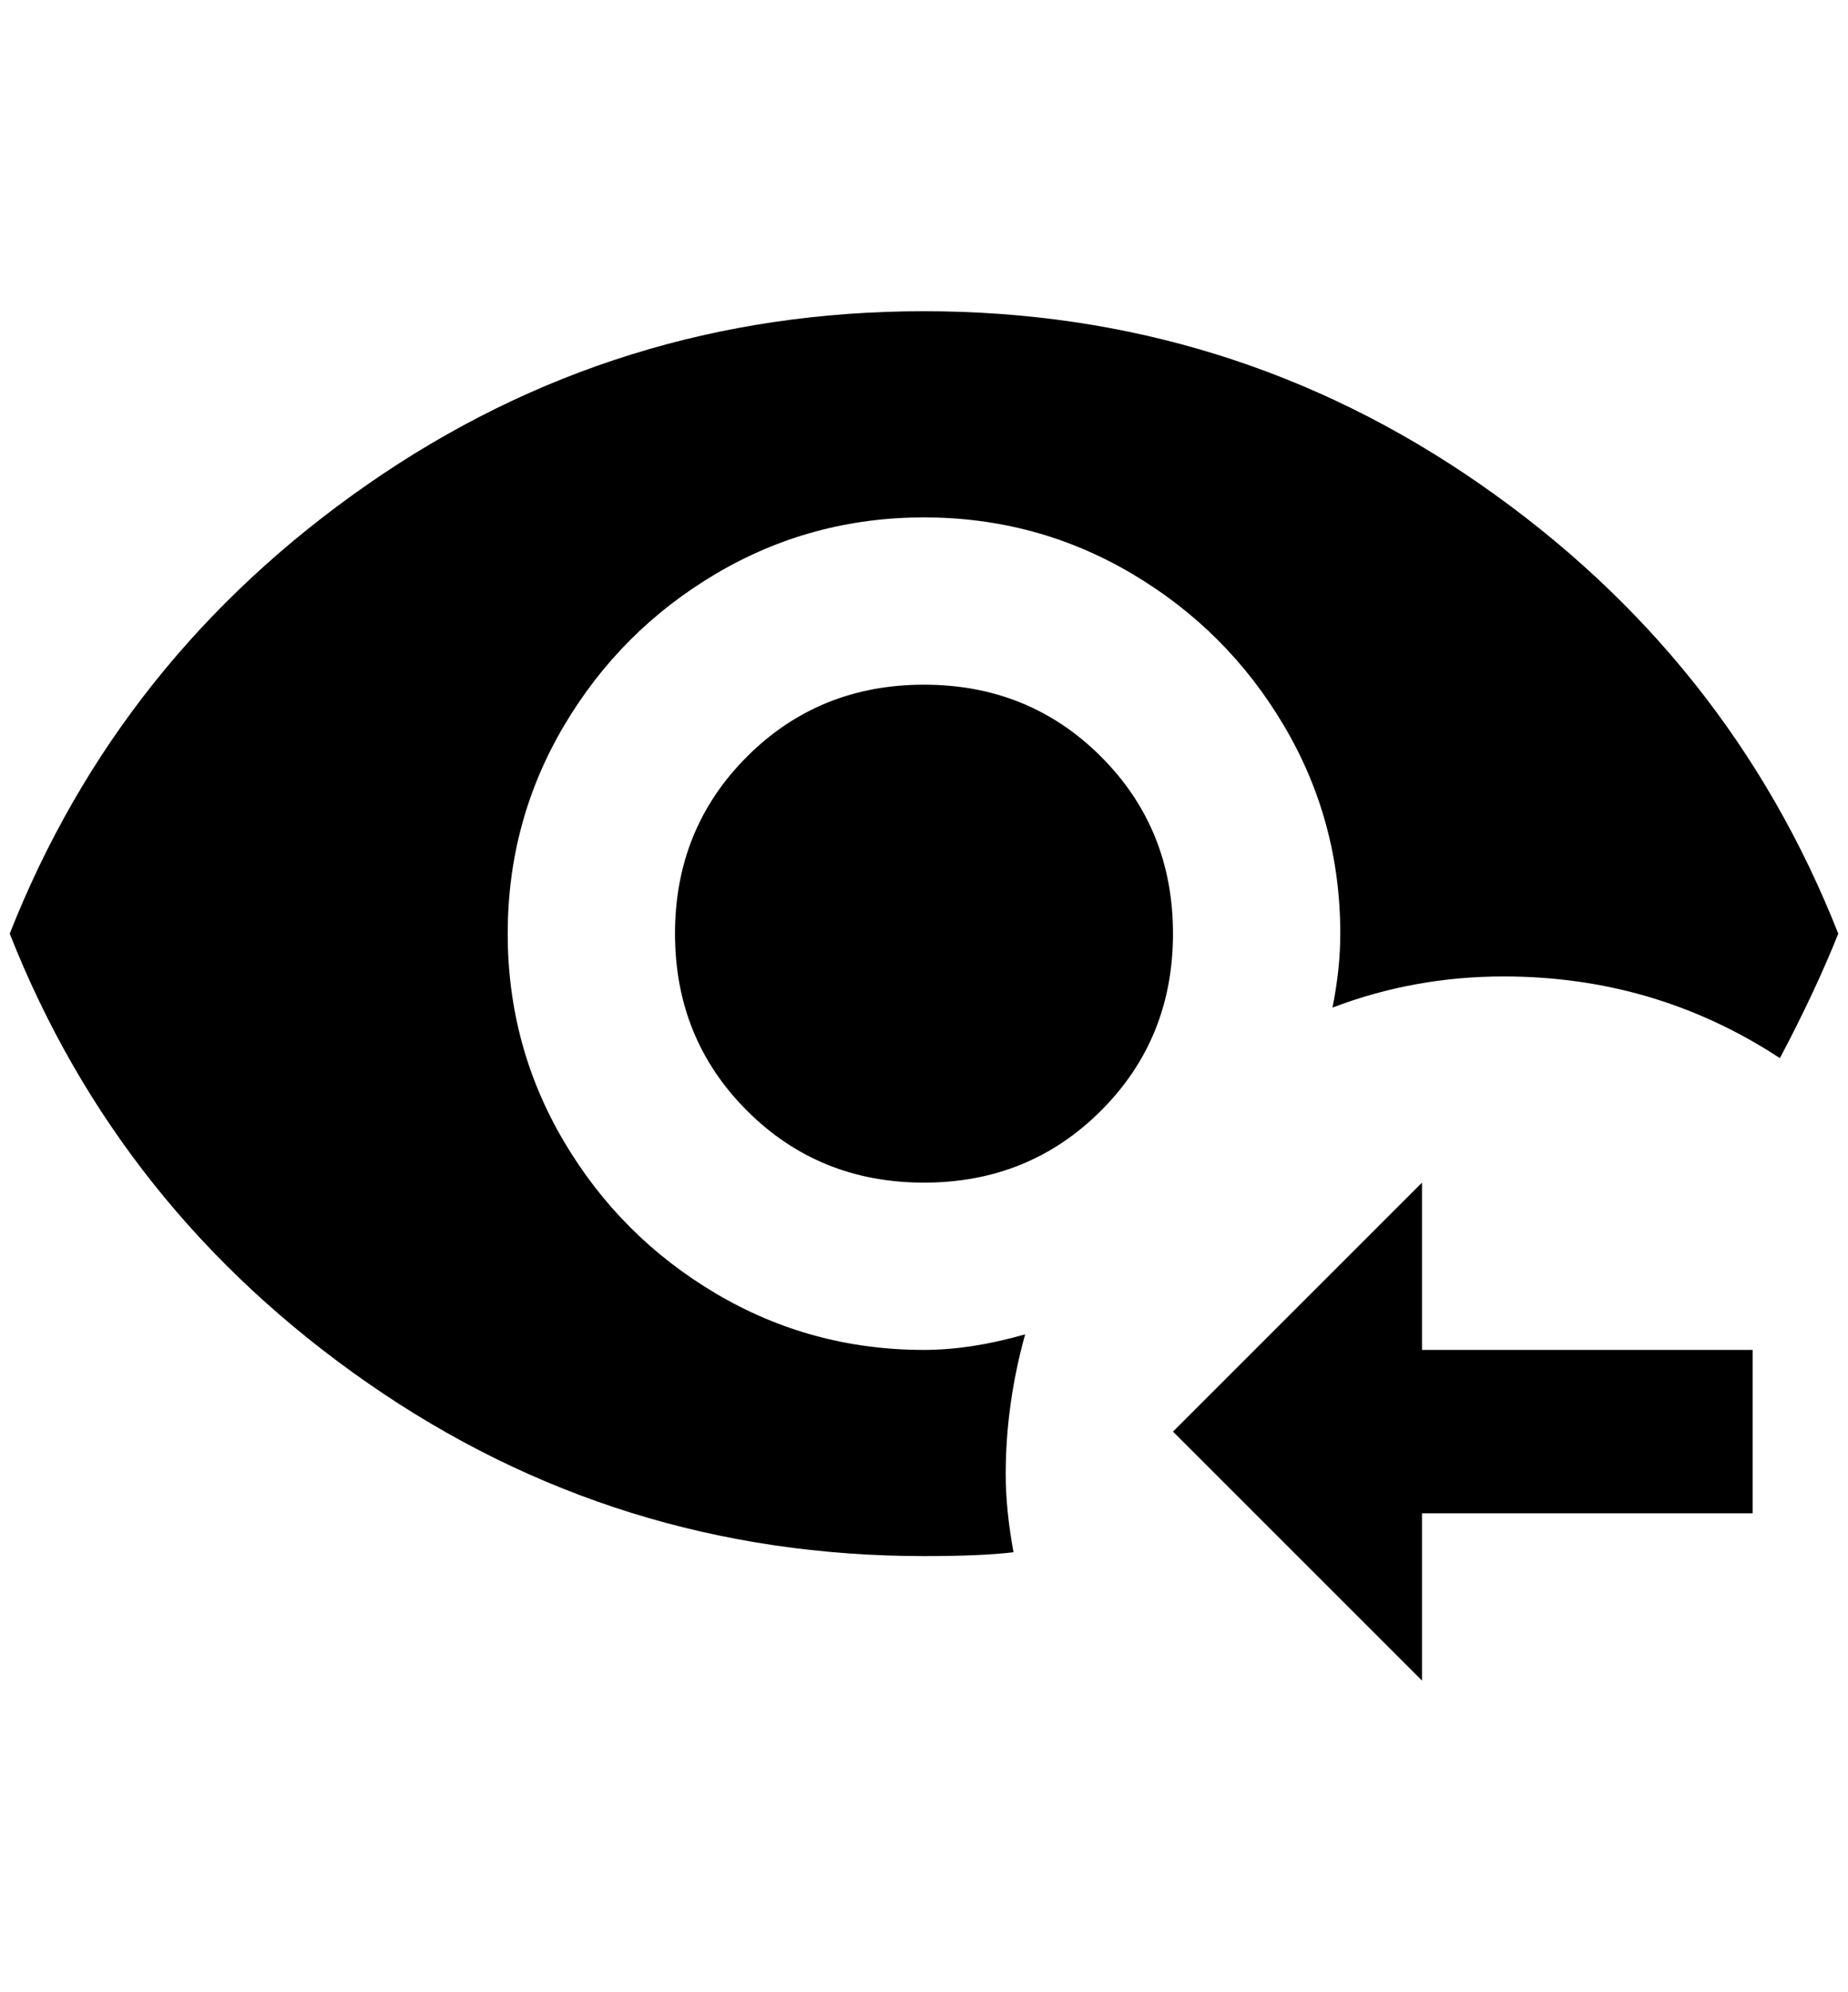 <?xml version="1.0" standalone="no"?>
<!DOCTYPE svg PUBLIC "-//W3C//DTD SVG 1.1//EN" "http://www.w3.org/Graphics/SVG/1.1/DTD/svg11.dtd" >
<svg xmlns="http://www.w3.org/2000/svg" xmlns:xlink="http://www.w3.org/1999/xlink" version="1.1" viewBox="-10 0 1900 2048">
   <path fill="currentColor"
d="M940 320q-316 0 -572 178t-368 462q112 284 368 462t572 178q60 0 92 -4q-8 -44 -8 -80q0 -72 20 -144q-56 16 -104 16q-116 0 -214 -58t-156 -156t-58 -214t58 -214t156 -156t214 -58t214 58t156 156t58 214q0 36 -8 76q84 -32 176 -32q156 0 284 84q36 -68 60 -128
q-112 -284 -368 -462t-572 -178zM940 704q-108 0 -182 74t-74 182t74 182t182 74t182 -74t74 -182t-74 -182t-182 -74zM1452 1216v172h340v168h-340v172l-256 -256z" />
</svg>
